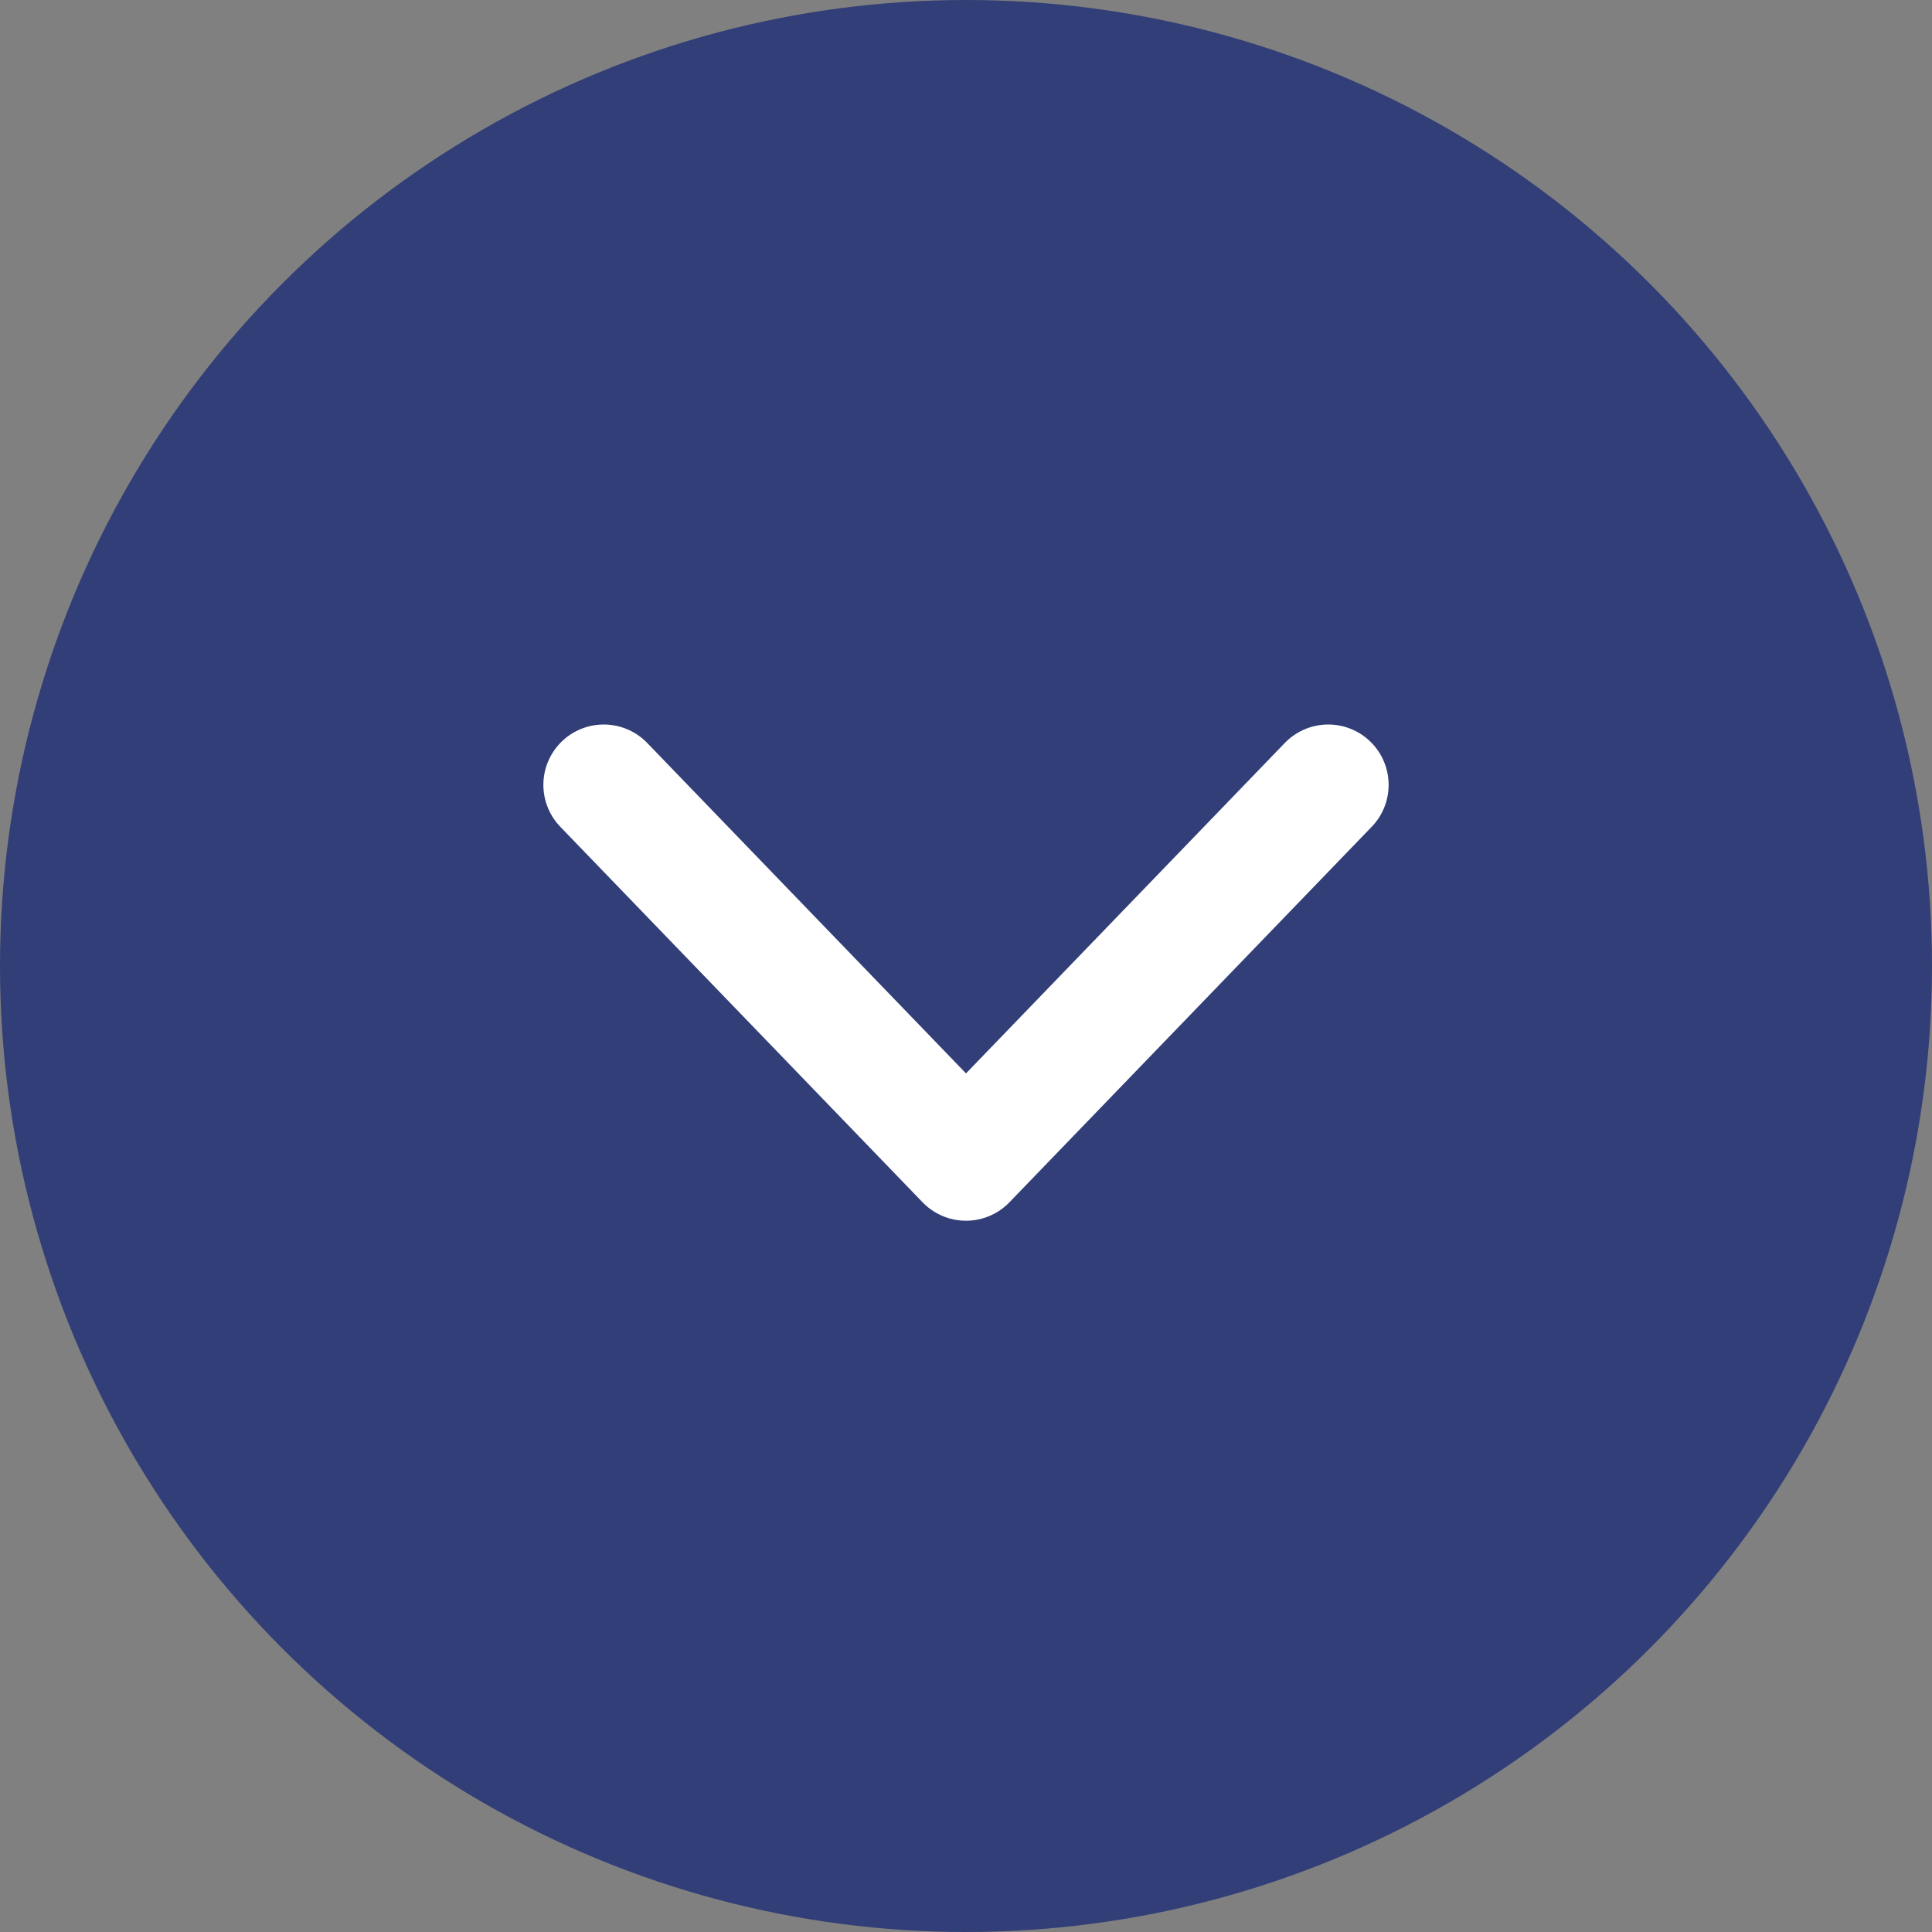 <svg width="32" height="32" viewBox="0 0 32 32" fill="none" xmlns="http://www.w3.org/2000/svg">
<rect x="0" y="0" width="32" height="32" fill="#808080" stroke="none"/>
<circle r="16" transform="matrix(1 0 0 -1 16 16)" fill="#323E77"/>
<path d="M10 13L16 19.219L22 13" stroke="white" stroke-width="2" stroke-linecap="round" stroke-linejoin="round"/>
</svg>

